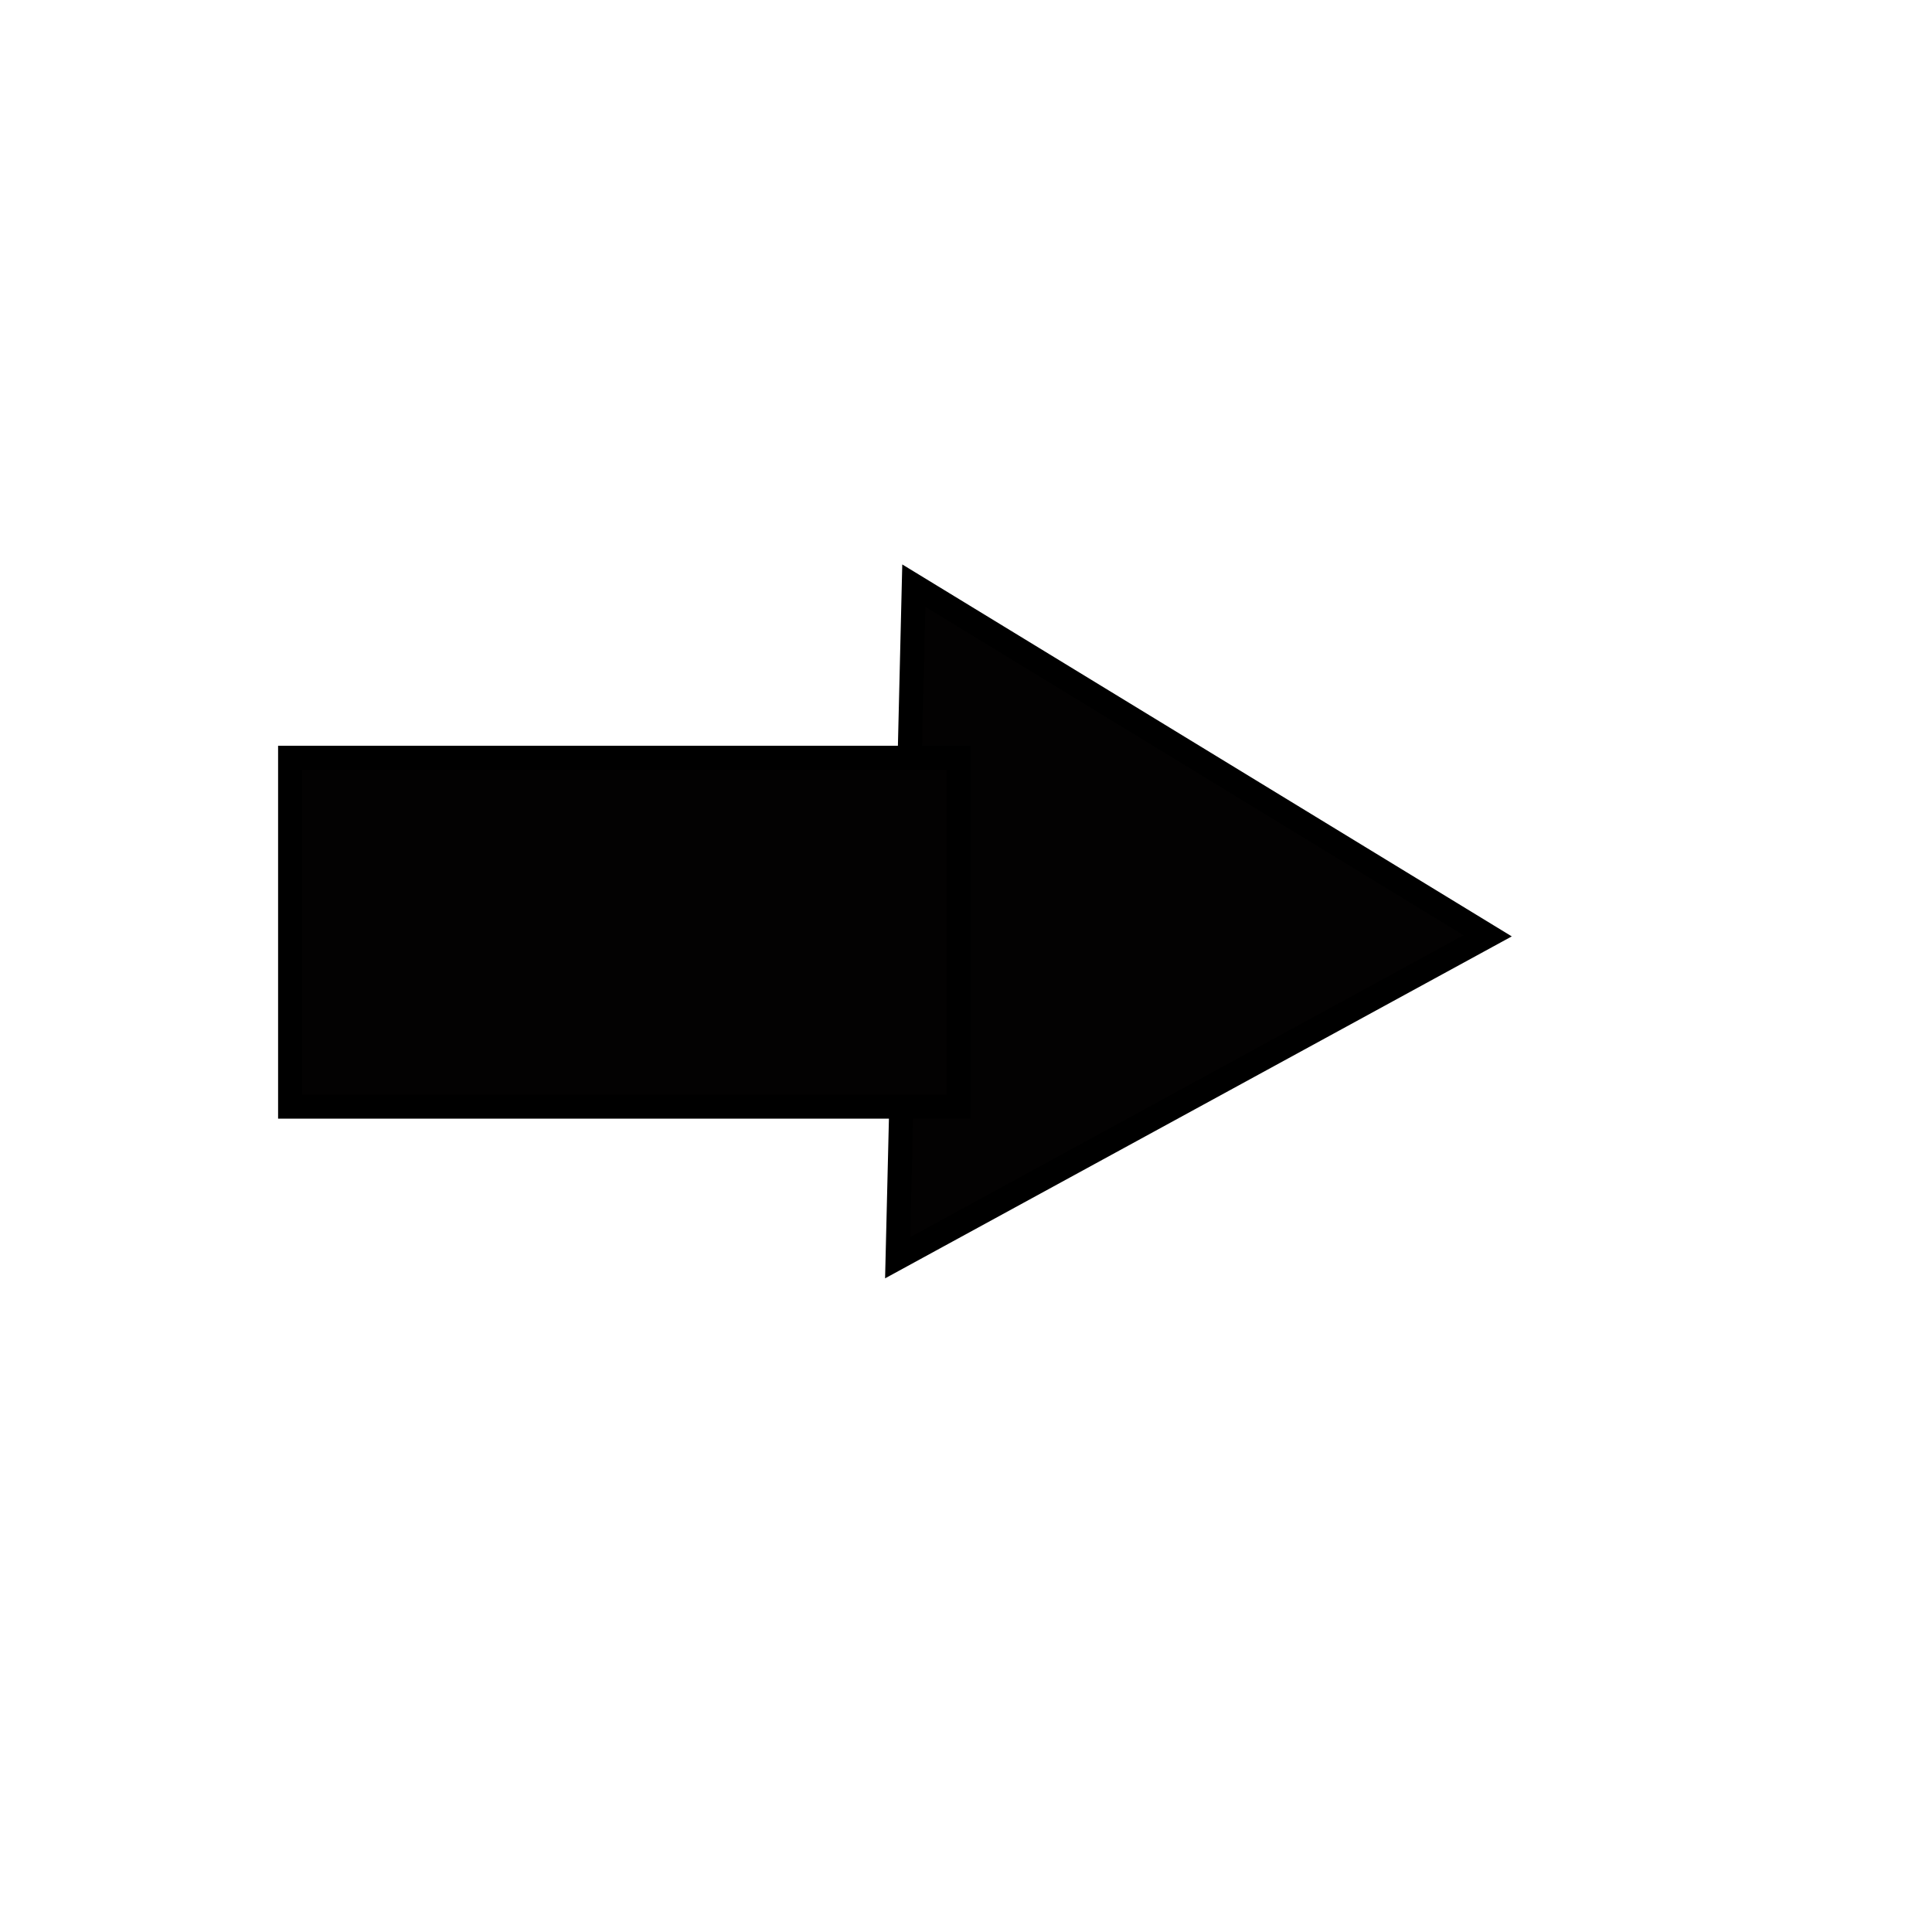 <?xml version="1.0" encoding="utf-8"?>
<!-- Generator: Adobe Illustrator 24.1.0, SVG Export Plug-In . SVG Version: 6.00 Build 0)  -->
<svg version="1.1" id="Layer_1" xmlns="http://www.w3.org/2000/svg" xmlns:xlink="http://www.w3.org/1999/xlink" x="0px" y="0px"
	 viewBox="0 0 80 80" style="enable-background:new 0 0 80 80;" xml:space="preserve">
<style type="text/css">
	.st0{fill:#030202;stroke:#000000;stroke-miterlimit:10;}
</style>
<polygon class="st0" points="37.84,24.25 37.17,52.08 61.6,38.75 "/>
<rect x="12.02" y="31.39" transform="matrix(-1 -4.487756e-11 4.487756e-11 -1 51.715 77.211)" class="st0" width="27.68" height="14.44"/>
</svg>

